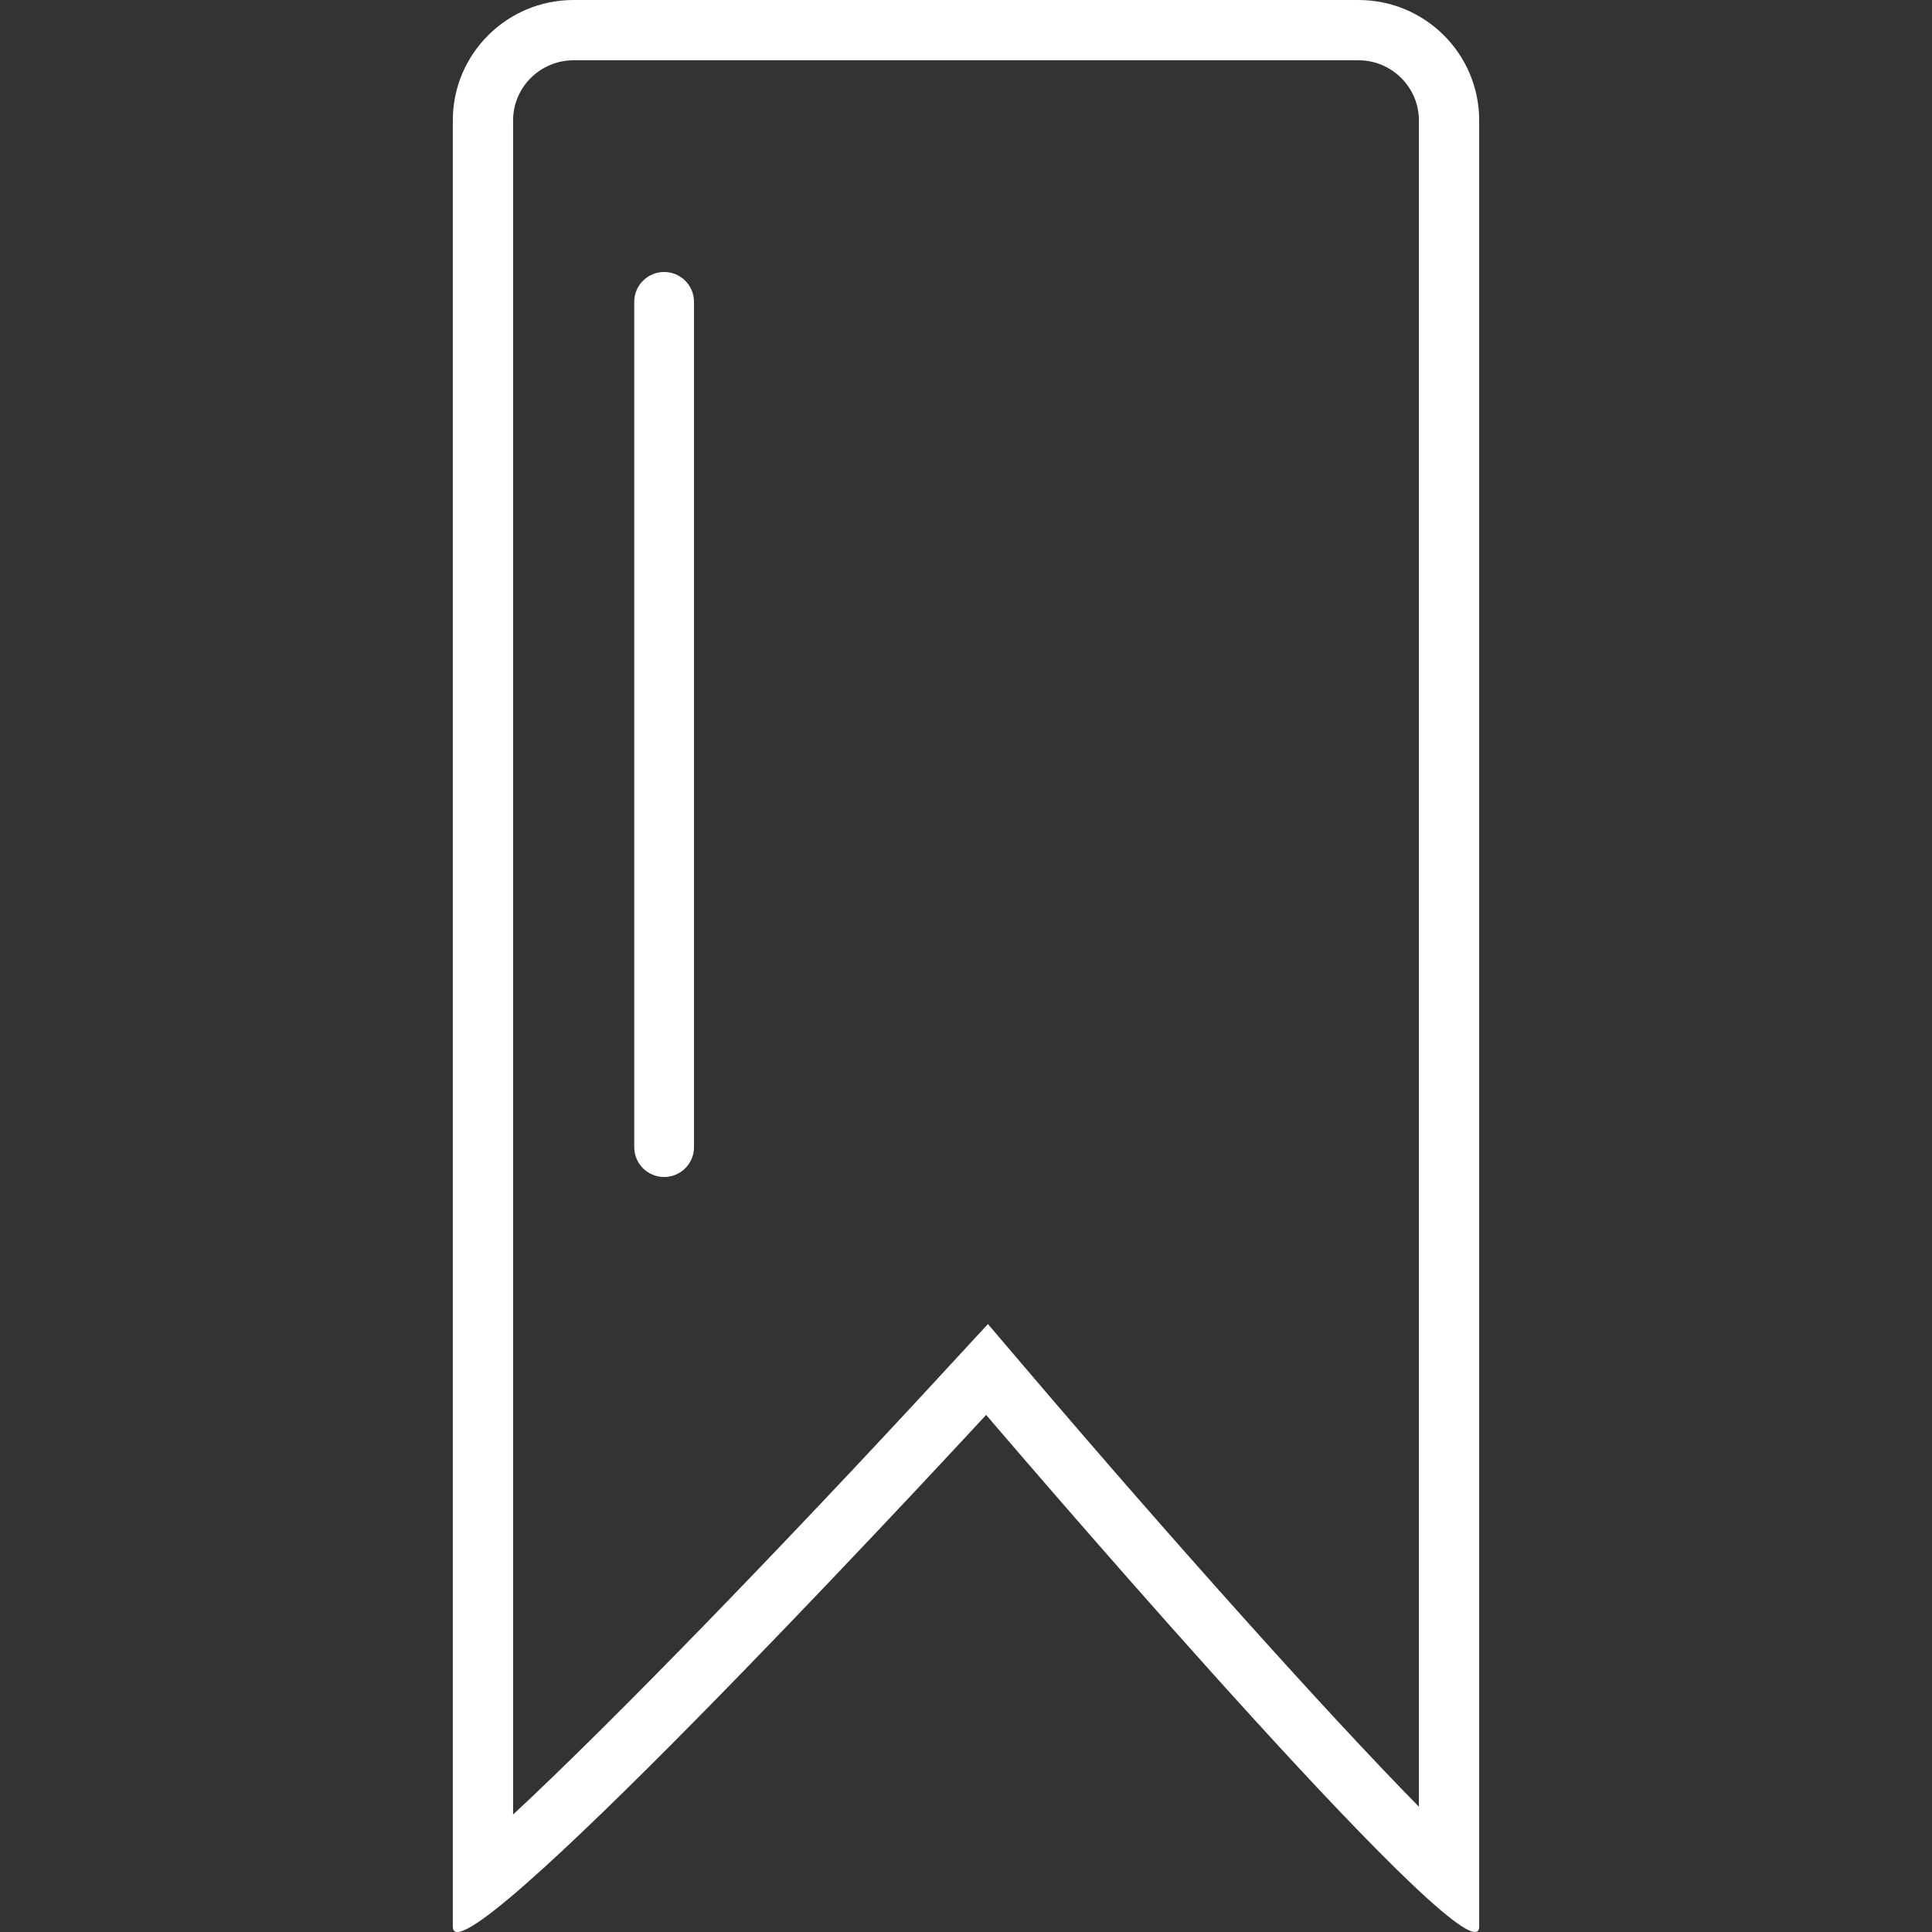 <?xml version="1.0" encoding="utf-8"?>
<!-- Generator: Adobe Illustrator 19.1.0, SVG Export Plug-In . SVG Version: 6.00 Build 0)  -->
<svg xmlns="http://www.w3.org/2000/svg" xmlns:xlink="http://www.w3.org/1999/xlink" version="1.1" id="Layer_1" x="0px" y="0px" viewBox="0 0 64 64" enable-background="new 0 0 64 64" xml:space="preserve" width="512px" height="512px">
<rect x="0" y="0" width="64" height="64" fill="#333333" stroke="none"/>
<g id="Bookmark">
	<path d="M22,9.01c-0.547,0-0.99,0.443-0.99,0.99v28c0,0.547,0.443,0.99,0.99,0.99   c0.547,0,0.99-0.443,0.99-0.99V10C22.99,9.453,22.547,9.01,22,9.01z" fill="#FFFFFF"/>
	<path d="M45,0H19c-2.209,0-4,1.786-4,3.989v59.835C15,63.943,15.052,64,15.151,64   C16.869,64,32.667,46.87,32.667,46.87S47.273,64,48.86,64C48.952,64,49,63.943,49,63.824   V3.989C49,1.786,47.209,0,45,0z M47.003,59.849c-3.084-3.135-8.232-8.899-12.816-14.274   l-1.461-1.714l-1.527,1.655c-5.136,5.569-10.908,11.535-14.202,14.592V3.989   c0-1.098,0.898-1.992,2.003-1.992h26c1.104,0,2.003,0.894,2.003,1.992V59.849z" fill="#FFFFFF"/>
</g>
<g>
</g>
<g>
</g>
<g>
</g>
<g>
</g>
<g>
</g>
<g>
</g>
<g>
</g>
<g>
</g>
<g>
</g>
<g>
</g>
<g>
</g>
<g>
</g>
<g>
</g>
<g>
</g>
<g>
</g>
</svg>
